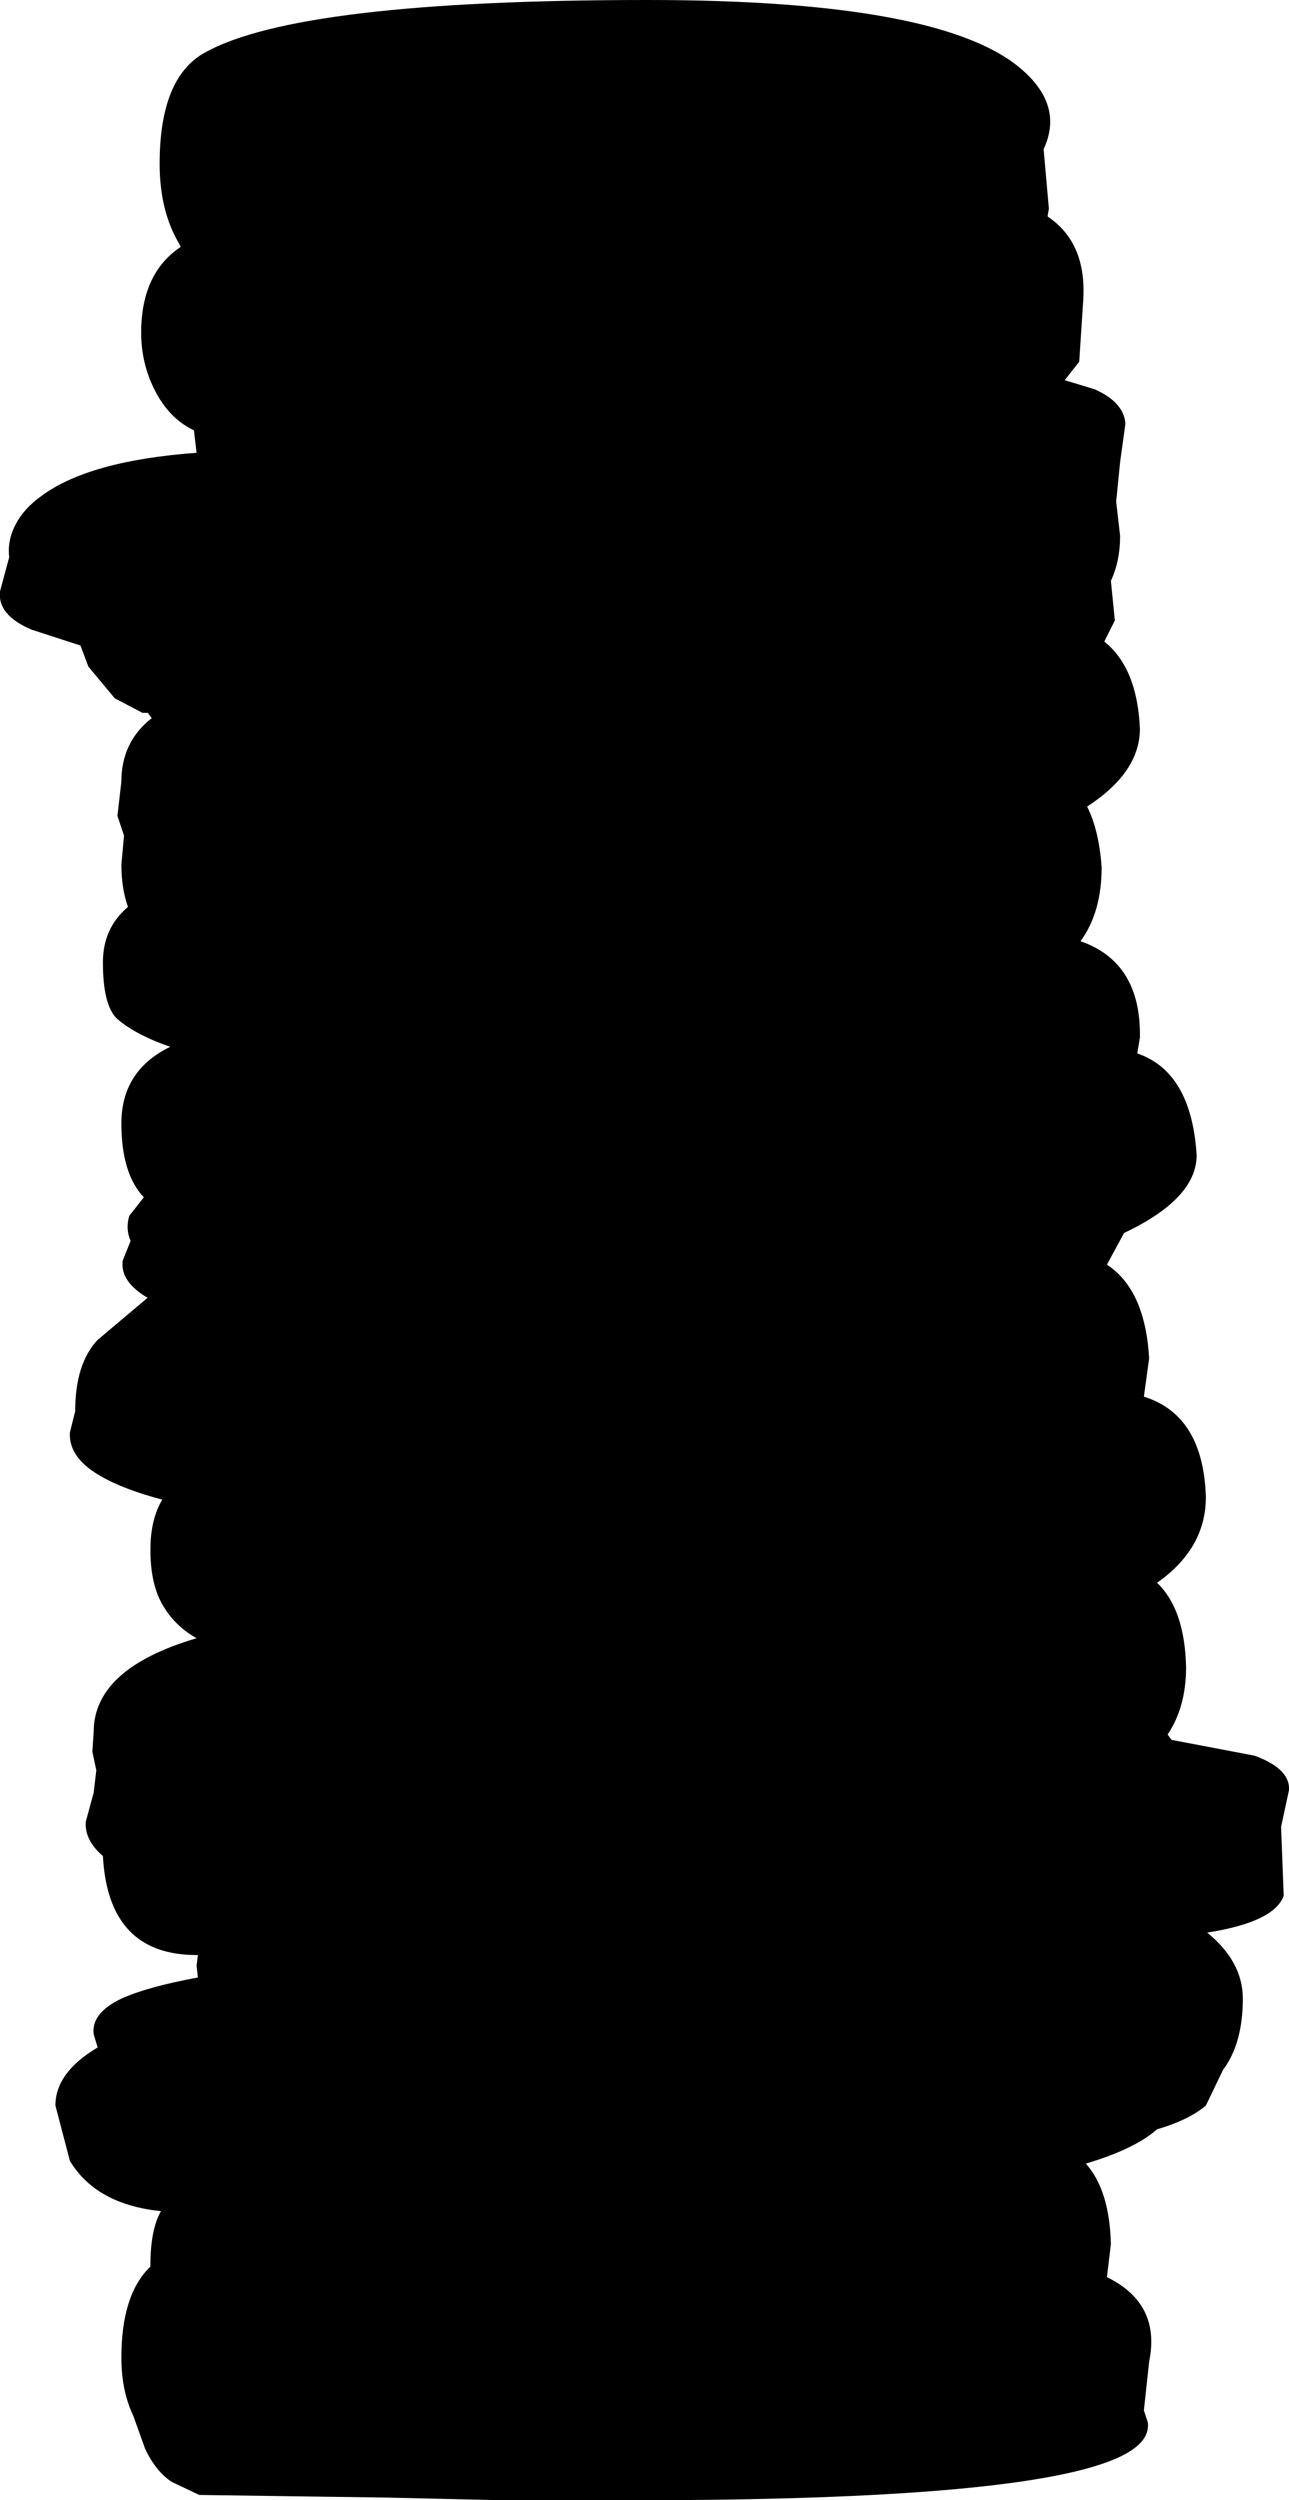 <?xml version="1.0" encoding="UTF-8" standalone="no"?>
<svg xmlns:xlink="http://www.w3.org/1999/xlink" height="94.7px" width="48.85px" xmlns="http://www.w3.org/2000/svg">
  <g transform="matrix(1.0, 0.0, 0.0, 1.0, -75.4, -8.4)">
    <path d="M116.3 22.1 L115.75 22.8 116.9 23.15 Q118.0 23.65 118.05 24.45 L117.85 25.9 117.7 27.4 117.85 28.7 Q117.85 29.65 117.5 30.4 L117.65 31.9 117.25 32.7 Q118.5 33.7 118.6 36.0 118.6 37.65 116.6 38.95 117.05 39.85 117.15 41.25 117.15 42.95 116.35 44.05 118.65 44.85 118.6 47.7 L118.5 48.3 Q120.55 49.0 120.75 52.15 120.75 53.8 118.0 55.1 L117.35 56.3 Q118.8 57.25 118.95 59.85 L118.75 61.3 Q121.0 62.0 121.1 65.1 121.1 67.05 119.25 68.35 120.3 69.35 120.35 71.55 120.35 73.05 119.65 74.1 L119.8 74.3 122.95 74.9 Q124.3 75.4 124.25 76.2 L123.95 77.6 124.05 80.2 Q123.7 81.2 121.15 81.6 122.5 82.7 122.5 84.1 122.5 85.8 121.75 86.8 L121.1 88.15 Q120.45 88.7 119.25 89.05 118.4 89.8 116.55 90.35 117.45 91.35 117.5 93.4 L117.35 94.65 Q119.4 95.65 118.95 97.85 L118.75 99.7 118.9 100.15 Q119.0 100.9 117.85 101.45 114.4 103.1 99.45 103.1 L97.85 103.1 94.45 103.1 90.1 103.0 82.95 102.9 81.9 102.4 Q81.3 102.0 80.9 101.15 L80.45 99.9 Q80.0 98.95 80.0 97.7 80.0 95.3 81.1 94.25 L81.1 94.2 Q81.1 92.85 81.5 92.15 79.05 91.9 78.05 90.25 L77.5 88.15 Q77.5 86.9 79.1 85.95 L78.95 85.45 Q78.85 84.65 80.0 84.1 81.0 83.65 82.9 83.3 L82.85 82.85 82.9 82.45 82.85 82.45 Q79.5 82.45 79.3 78.7 78.6 78.1 78.65 77.4 L78.95 76.3 79.05 75.45 78.9 74.75 78.95 74.0 Q78.95 71.6 82.85 70.45 82.05 70.0 81.6 69.25 81.1 68.45 81.1 67.1 81.1 65.95 81.55 65.2 79.65 64.7 78.75 64.0 78.0 63.4 78.05 62.65 L78.25 61.85 Q78.25 60.05 79.1 59.15 L81.0 57.55 80.9 57.5 Q79.95 56.9 80.05 56.15 L80.35 55.4 Q80.15 54.95 80.3 54.45 L80.85 53.75 Q80.0 52.85 80.0 50.95 80.0 48.95 81.85 48.05 80.55 47.6 79.85 47.0 79.3 46.5 79.3 44.85 79.3 43.55 80.25 42.75 80.0 42.05 80.0 41.15 L80.1 40.05 79.85 39.3 80.0 38.0 Q80.0 36.5 81.15 35.6 L81.0 35.4 80.8 35.4 79.75 34.85 78.75 33.65 78.45 32.85 76.6 32.25 Q75.3 31.7 75.4 30.8 L75.75 29.5 Q75.7 29.15 75.8 28.75 76.05 27.85 76.95 27.2 78.75 25.85 82.85 25.55 L82.75 24.7 Q81.8 24.25 81.25 23.15 80.75 22.15 80.75 21.0 80.75 18.75 82.25 17.75 L82.2 17.65 Q81.45 16.4 81.45 14.6 81.45 11.35 83.15 10.4 86.7 8.4 99.95 8.4 111.25 8.4 114.2 11.1 115.7 12.45 114.95 14.05 L115.15 16.3 115.1 16.6 Q116.6 17.6 116.45 19.8 L116.3 22.1" fill="#000000" fill-rule="evenodd" stroke="none"/>
  </g>
</svg>
